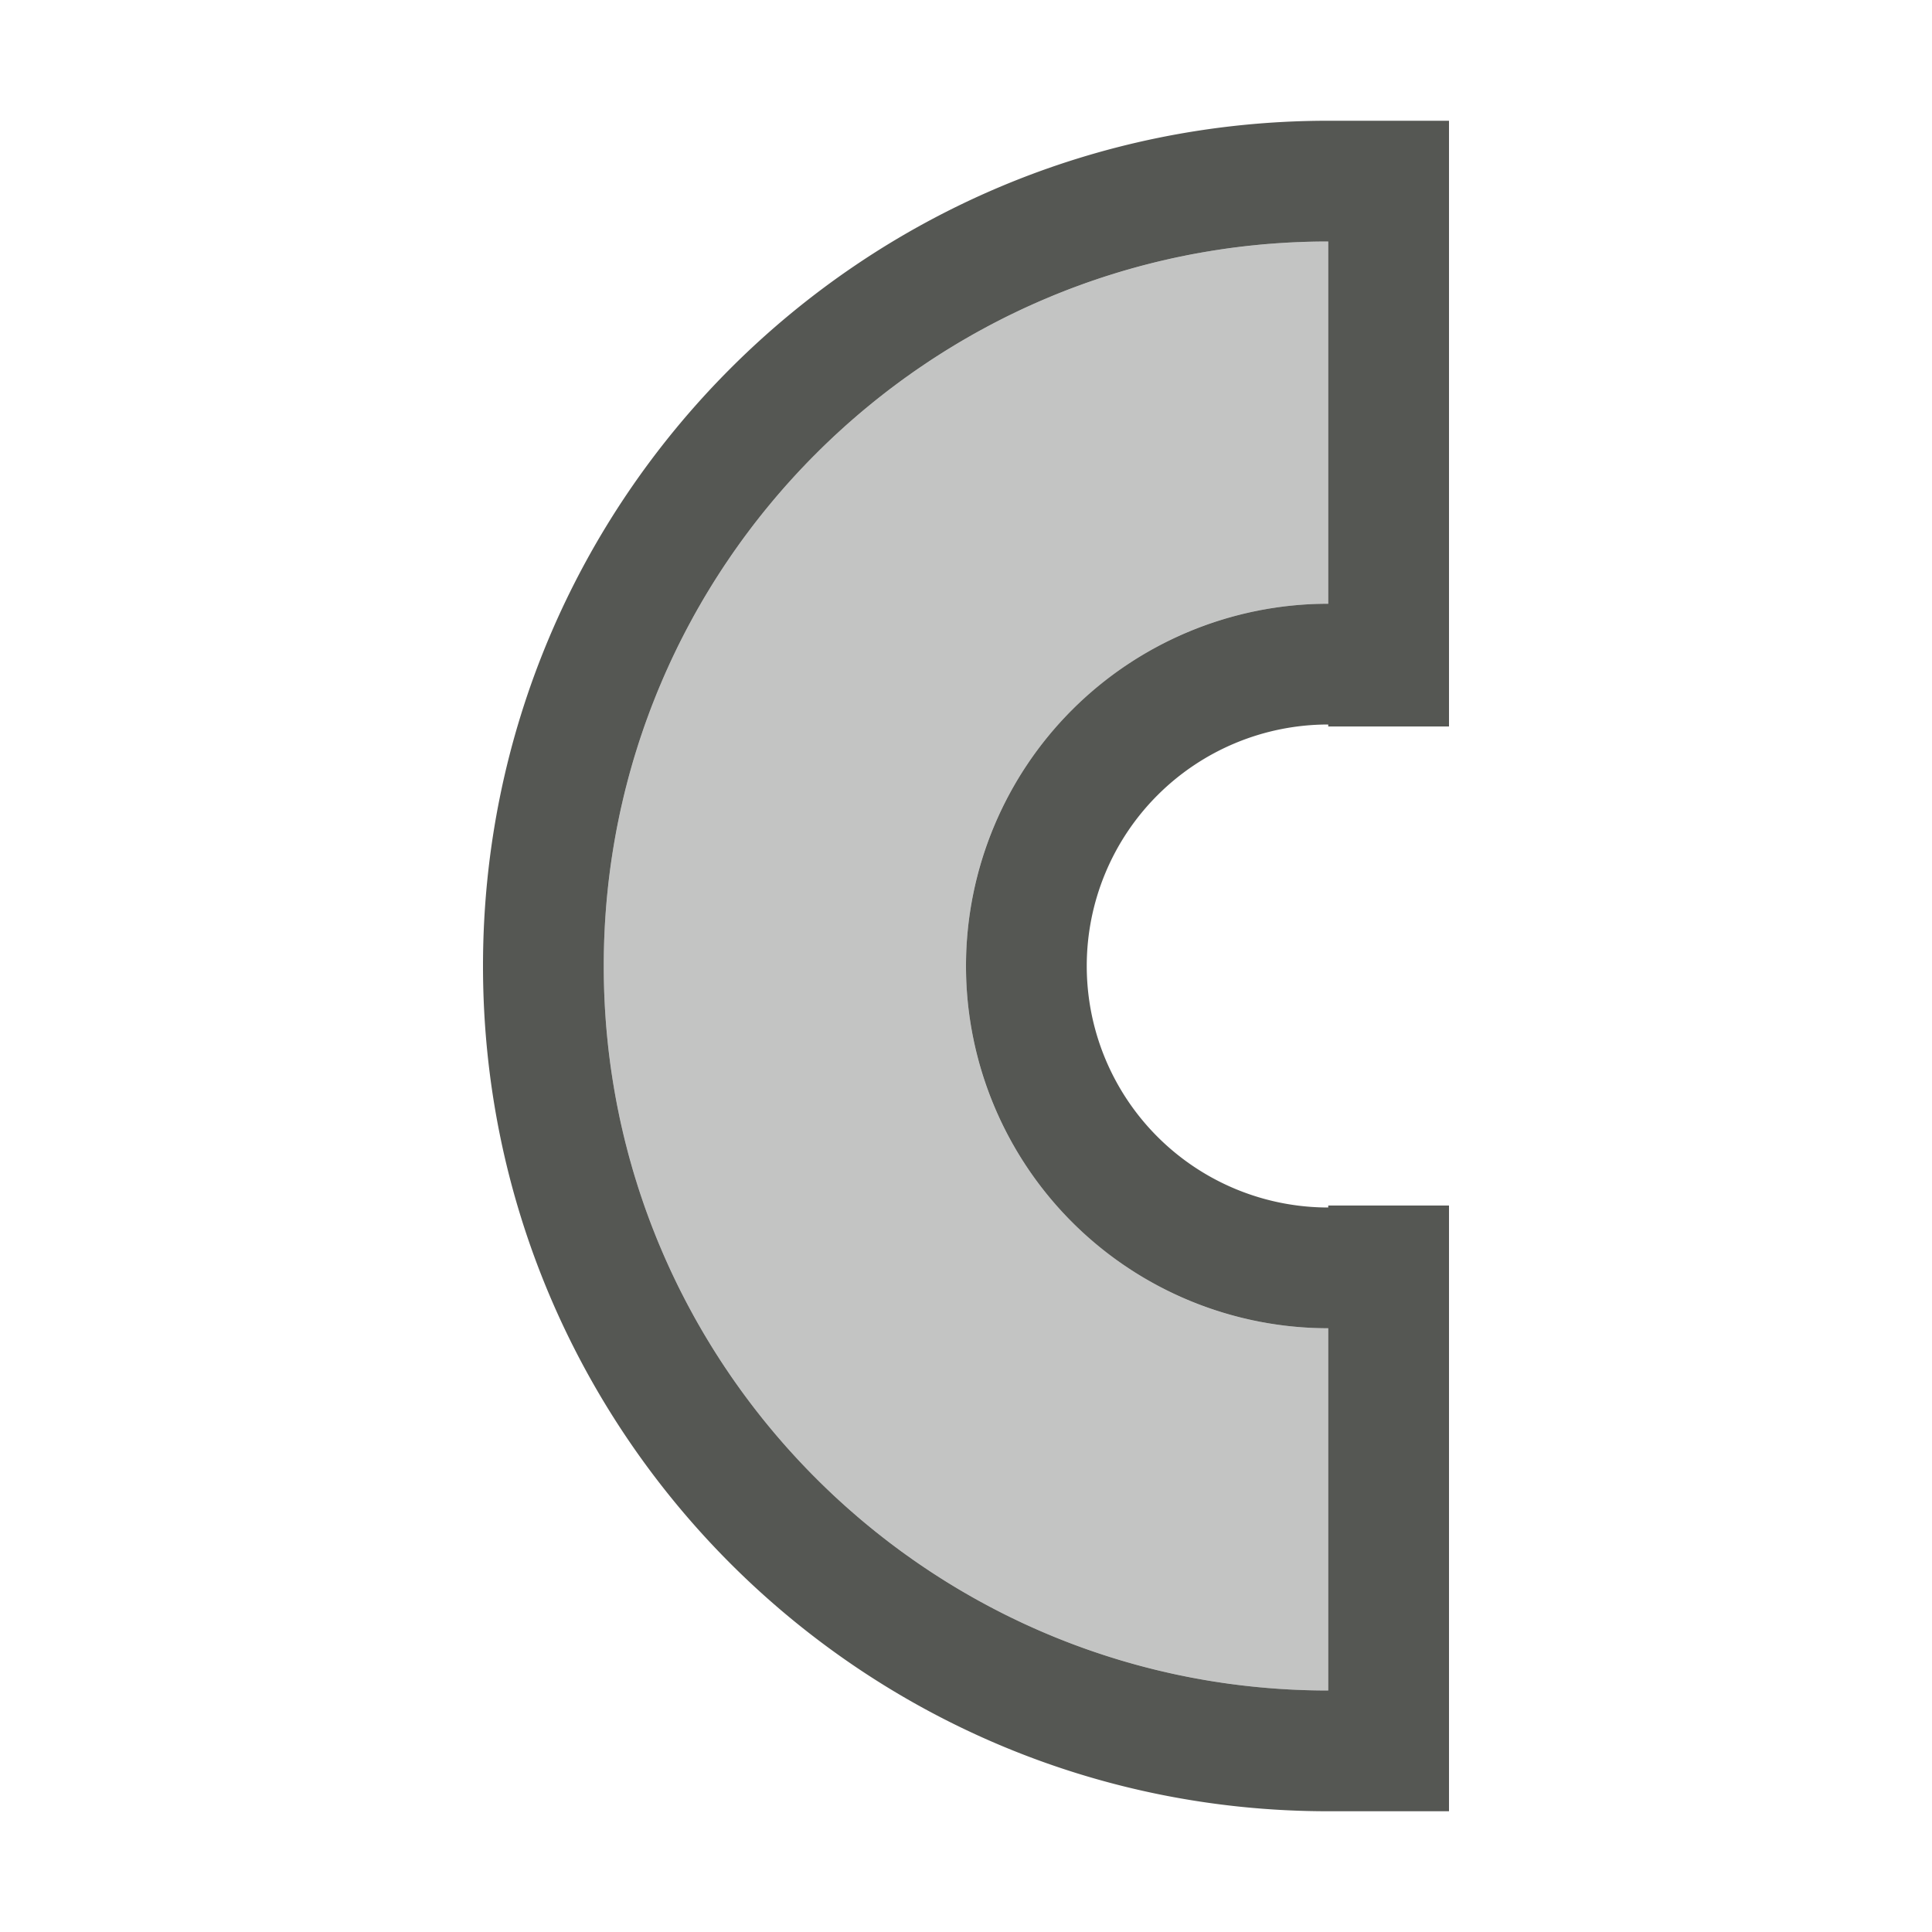 <svg height="32" viewBox="0 0 32 32" width="32" xmlns="http://www.w3.org/2000/svg"><g fill="#555753"><path d="m8 16c0-7.732 6.268-14 14-14h2v10.033h-2v-.033a4 4 0 0 0 -4 4 4 4 0 0 0 4 4v-.033h2v10.033h-2c-7.732 0-14-6.268-14-14zm2 0c0 6.627 5.373 12 12 12v-6a6 6 0 0 1 -6-6 6 6 0 0 1 6-6v-6c-6.627 0-12 5.373-12 12z"/><path d="m10 16c0 6.627 5.373 12 12 12v-6c-3.314 0-6-2.686-6-6s2.686-6 6-6v-6c-6.627 0-12 5.373-12 12z" opacity=".35"/></g></svg>